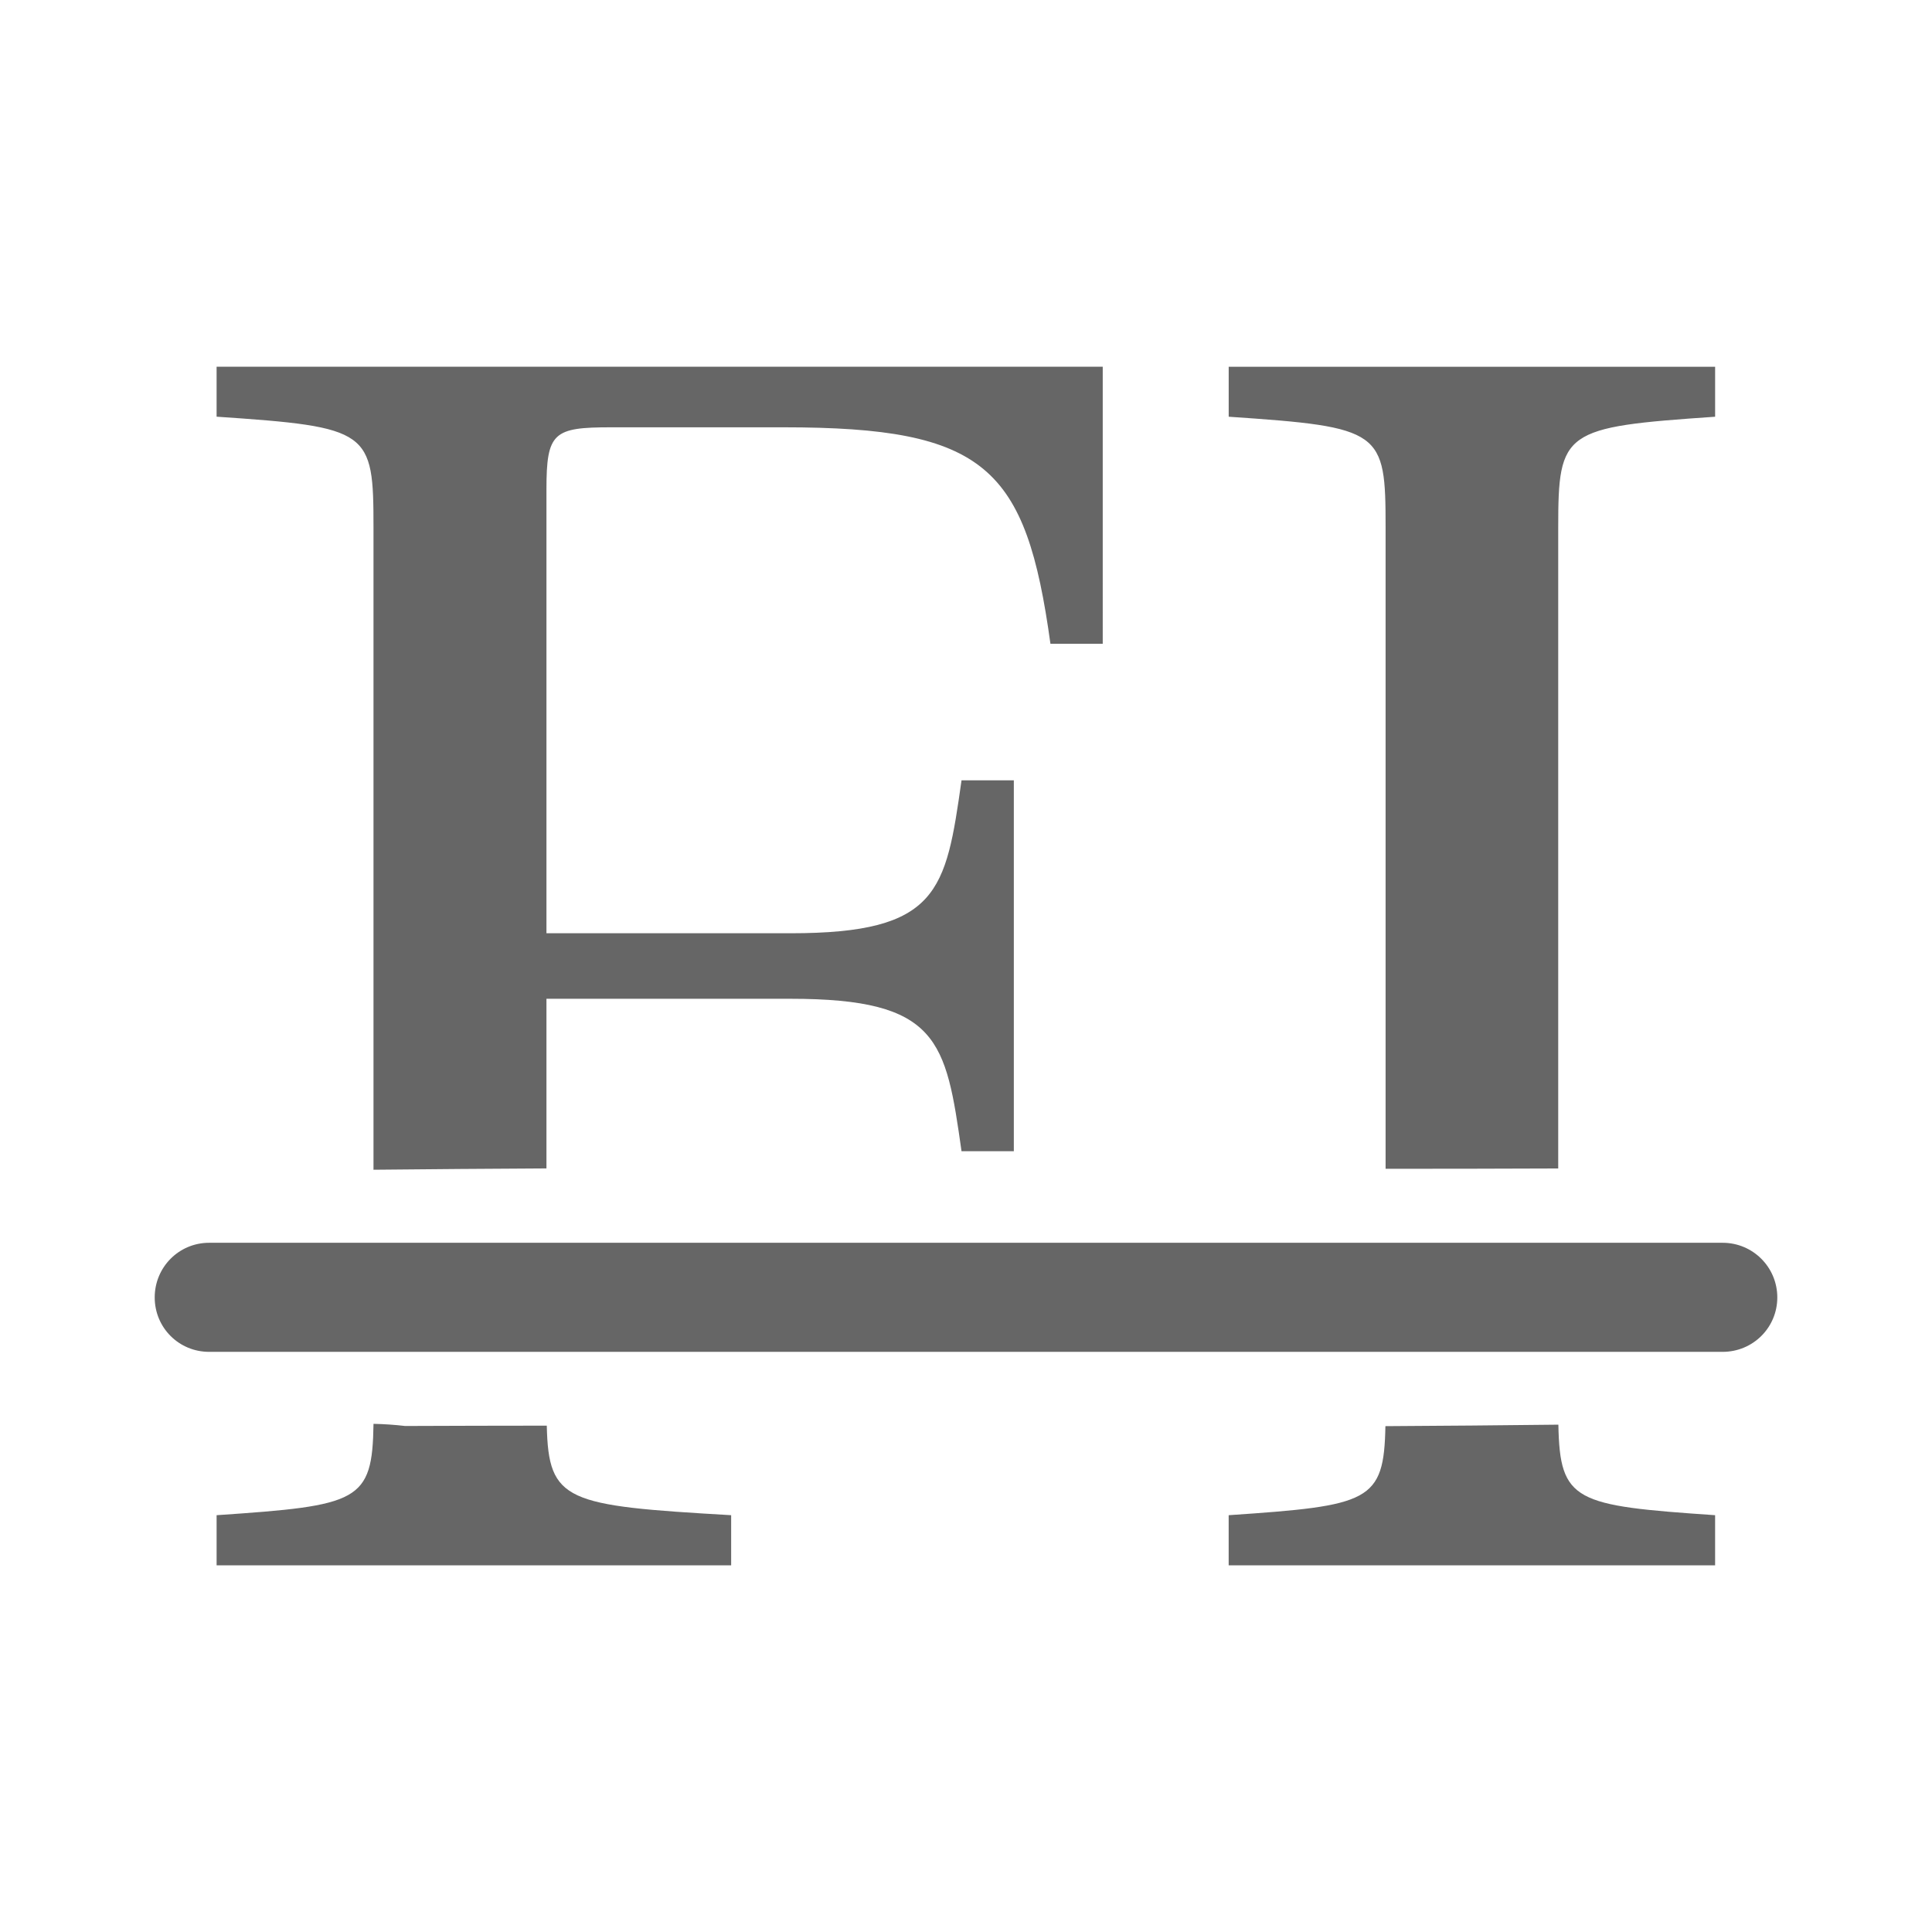 <?xml version="1.0" encoding="UTF-8" standalone="no"?>
<!-- Created with Inkscape (http://www.inkscape.org/) -->

<svg
   xmlns:dc="http://purl.org/dc/elements/1.1/"
   xmlns:cc="http://creativecommons.org/ns#"
   xmlns:rdf="http://www.w3.org/1999/02/22-rdf-syntax-ns#"
   xmlns:svg="http://www.w3.org/2000/svg"
   xmlns="http://www.w3.org/2000/svg"
   xmlns:sodipodi="http://sodipodi.sourceforge.net/DTD/sodipodi-0.dtd"
   xmlns:inkscape="http://www.inkscape.org/namespaces/inkscape"
   version="1.1"
   width="100%"
   height="100%"
   viewBox="0 0 512 512"
   id="svg2"
   inkscape:version="0.48.5 r10040"
   sodipodi:docname="fadein.svg">
  <sodipodi:namedview
     pagecolor="#666666"
     bordercolor="#666666"
     borderopacity="1"
     objecttolerance="10"
     gridtolerance="10"
     guidetolerance="10"
     inkscape:pageopacity="0"
     inkscape:pageshadow="2"
     inkscape:window-width="640"
     inkscape:window-height="480"
     id="namedview136"
     showgrid="false"
     inkscape:zoom="0.4609375"
     inkscape:cx="256"
     inkscape:cy="256"
     inkscape:window-x="0"
     inkscape:window-y="0"
     inkscape:window-maximized="0"
     inkscape:current-layer="svg2" />
  <defs
     id="defs4">
    <clipPath
       id="0">
      <path
         d="M 26,0 C 11.603,0 0,11.603 0,26 v 460 c 0,14.397 11.603,26 26,26 h 460 c 14.397,0 26,-11.603 26,-26 V 26 C 512,11.603 500.397,0 486,0 H 26"
         inkscape:connector-curvature="0"
         id="path7" />
    </clipPath>
    <linearGradient
       y1="-1.722"
       x2="0"
       y2="513.77"
       id="1"
       gradientUnits="userSpaceOnUse">
      <stop
         id="stop10"
         style="stop-color:#4b4b4b;stop-opacity:1"
         offset="0" />
      <stop
         id="stop12"
         style="stop-color:#5e5e5e;stop-opacity:1"
         offset="0.686" />
      <stop
         id="stop14"
         style="stop-color:#2c2c2c;stop-opacity:1"
         offset="0.722" />
      <stop
         id="stop16"
         style="stop-color:#2c2c2c;stop-opacity:1"
         offset="1" />
    </linearGradient>
  </defs>
  <g
     id="g156"
     style="line-height:125%;letter-spacing:0;word-spacing:0;font-family:Gentium Book Basic" />
  <g
     id="g204"
     style="line-height:125%;letter-spacing:0;word-spacing:0;font-family:Gentium Book Basic" />
  <g
     id="g252"
     style="line-height:125%;letter-spacing:0;word-spacing:0;font-family:Gentium Book Basic" />
  <g
     id="g300"
     style="line-height:125%;letter-spacing:0;word-spacing:0;font-family:Gentium Book Basic" />
  <g
     id="g348"
     style="line-height:125%;letter-spacing:0;word-spacing:0;font-family:Gentium Book Basic" />
  <g
     id="g396"
     style="line-height:125%;letter-spacing:0;word-spacing:0;font-family:Gentium Book Basic" />
  <g
     id="g444"
     style="line-height:125%;letter-spacing:0;word-spacing:0;font-family:Gentium Book Basic" />
  <g
     id="g492"
     style="line-height:125%;letter-spacing:0;word-spacing:0;font-family:Gentium Book Basic" />
  <g
     id="g540"
     style="line-height:125%;letter-spacing:0;word-spacing:0;font-family:Gentium Book Basic" />
  <g
     id="g588"
     style="line-height:125%;letter-spacing:0;word-spacing:0;font-family:Gentium Book Basic" />
  <g
     id="g636"
     style="line-height:125%;letter-spacing:0;word-spacing:0;font-family:Gentium Book Basic" />
  <g
     id="g684"
     style="line-height:125%;letter-spacing:0;word-spacing:0;font-family:Gentium Book Basic" />
  <g
     id="g732"
     style="line-height:125%;letter-spacing:0;word-spacing:0;font-family:Gentium Book Basic" />
  <g
     id="g780"
     style="line-height:125%;letter-spacing:0;word-spacing:0;font-family:Gentium Book Basic" />
  <g
     id="g828"
     style="font-size:208.33px;line-height:125%;letter-spacing:0;word-spacing:0;font-family:Gentium Book Basic" />
  <g
     id="g960"
     style="line-height:125%;letter-spacing:0;word-spacing:0;font-family:Gentium Book Basic" />
  <g
     id="g1008"
     style="line-height:125%;letter-spacing:0;word-spacing:0;font-family:Gentium Book Basic" />
  <g
     id="g1056"
     style="font-size:208.33px;line-height:125%;letter-spacing:0;word-spacing:0;font-family:Gentium Book Basic" />
  <g
     id="g1188"
     style="line-height:125%;letter-spacing:0;word-spacing:0;font-family:Gentium Book Basic" />
  <g
     id="g1236"
     style="line-height:125%;letter-spacing:0;word-spacing:0;font-family:Gentium Book Basic" />
  <g
     id="g1284"
     style="font-size:208.33px;line-height:125%;letter-spacing:0;word-spacing:0;font-family:Gentium Book Basic" />
  <g
     id="g1416"
     style="line-height:125%;letter-spacing:0;word-spacing:0;font-family:Gentium Book Basic" />
  <g
     id="g1464"
     style="line-height:125%;letter-spacing:0;word-spacing:0;font-family:Gentium Book Basic" />
  <g
     id="g1512"
     style="font-size:208.33px;line-height:125%;letter-spacing:0;word-spacing:0;font-family:Gentium Book Basic" />
  <g
     id="g1644"
     style="line-height:125%;letter-spacing:0;word-spacing:0;font-family:Gentium Book Basic" />
  <g
     id="g1692"
     style="line-height:125%;letter-spacing:0;word-spacing:0;font-family:Gentium Book Basic" />
  <g
     id="g1740"
     style="line-height:125%;letter-spacing:0;word-spacing:0;font-family:Gentium Book Basic" />
  <g
     id="g1788"
     style="line-height:125%;letter-spacing:0;word-spacing:0;font-family:Gentium Book Basic" />
  <g
     id="g1836"
     style="line-height:125%;letter-spacing:0;word-spacing:0;font-family:Gentium Book Basic" />
  <g
     id="g1884"
     style="line-height:125%;letter-spacing:0;word-spacing:0;font-family:Gentium Book Basic" />
  <g
     id="g1932"
     style="line-height:125%;letter-spacing:0;word-spacing:0;font-family:Gentium Book Basic" />
  <g
     id="g1980"
     style="line-height:125%;letter-spacing:0;word-spacing:0;font-family:Gentium Book Basic" />
  <g
     id="g2028"
     style="line-height:125%;letter-spacing:0;word-spacing:0;font-family:Gentium Book Basic" />
  <g
     id="g2076"
     style="line-height:125%;letter-spacing:0;word-spacing:0;font-family:Gentium Book Basic" />
  <g
     id="g2124"
     style="line-height:125%;letter-spacing:0;word-spacing:0;font-family:Gentium Book Basic" />
  <g
     id="g2172"
     style="line-height:125%;letter-spacing:0;word-spacing:0;font-family:Gentium Book Basic" />
  <g
     id="g2220"
     style="line-height:125%;letter-spacing:0;word-spacing:0;font-family:Gentium Book Basic" />
  <g
     id="g2268"
     style="line-height:125%;letter-spacing:0;word-spacing:0;font-family:Gentium Book Basic" />
  <g
     id="g2316"
     style="line-height:125%;letter-spacing:0;word-spacing:0;font-family:Gentium Book Basic" />
  <g
     id="g2364"
     style="line-height:125%;letter-spacing:0;word-spacing:0;font-family:Gentium Book Basic" />
  <g
     id="g2412"
     style="line-height:125%;letter-spacing:0;word-spacing:0;font-family:Gentium Book Basic" />
  <g
     id="g2460"
     style="line-height:125%;letter-spacing:0;word-spacing:0;font-family:Gentium Book Basic" />
  <g
     id="g2508"
     style="line-height:125%;letter-spacing:0;word-spacing:0;font-family:Gentium Book Basic" />
  <g
     id="g2556"
     style="line-height:125%;letter-spacing:0;word-spacing:0;font-family:Gentium Book Basic" />
  <g
     id="g2604"
     style="line-height:125%;letter-spacing:0;word-spacing:0;font-family:Gentium Book Basic" />
  <g
     id="g2652"
     style="line-height:125%;letter-spacing:0;word-spacing:0;font-family:Gentium Book Basic" />
  <g
     id="g2700"
     style="line-height:125%;letter-spacing:0;word-spacing:0;font-family:Gentium Book Basic" />
  <g
     id="g2748"
     style="line-height:125%;letter-spacing:0;word-spacing:0;font-family:Gentium Book Basic" />
  <g
     id="g2796"
     style="line-height:125%;letter-spacing:0;word-spacing:0;font-family:Gentium Book Basic" />
  <g
     id="g2814"
     style="fill:#666666" />
  <g
     id="g2834"
     style="fill:#000000" />
  <g
     id="g2848"
     style="fill:#666666">
    <g
       id="g2850"
       style="stroke:#cd1d31;stroke-width:23.273" />
  </g>
  <g
     id="g2870"
     style="fill:#000000" />
  <g
     id="g2884"
     style="fill:#666666" />
  <g
     id="g2964"
     style="line-height:125%;letter-spacing:0;word-spacing:0;font-family:Gentium Book Basic" />
  <g
     id="g3012"
     style="line-height:125%;letter-spacing:0;word-spacing:0;font-family:Gentium Book Basic" />
  <g
     id="g3060"
     style="line-height:125%;letter-spacing:0;word-spacing:0;font-family:Gentium Book Basic" />
  <g
     id="g3078"
     style="fill:#666666" />
  <g
     id="g3098"
     style="fill:#000000" />
  <g
     id="g3112"
     style="fill:#666666">
    <g
       id="g3114"
       style="stroke:#cd1d31;stroke-width:23.273" />
  </g>
  <g
     id="g3134"
     style="fill:#000000" />
  <g
     id="g3148"
     style="fill:#666666" />
  <g
     id="g3228"
     style="line-height:125%;letter-spacing:0;word-spacing:0;font-family:Gentium Book Basic" />
  <g
     id="g3276"
     style="line-height:125%;letter-spacing:0;word-spacing:0;font-family:Gentium Book Basic" />
  <g
     id="g3324"
     style="line-height:125%;letter-spacing:0;word-spacing:0;font-family:Gentium Book Basic" />
  <g
     id="g3342"
     style="fill:#666666" />
  <g
     id="g3362"
     style="fill:#000000" />
  <g
     id="g3376"
     style="fill:#666666">
    <g
       id="g3378"
       style="stroke:#cd1d31;stroke-width:23.273" />
  </g>
  <g
     id="g3398"
     style="fill:#000000" />
  <g
     id="g3412"
     style="fill:#666666" />
  <g
     id="g3450"
     style="stroke:none;fill:#666666">
    <path
       d="m 55.42,329.35 c -8.01,0 -14.421,6.469 -14.421,14.483 0,8.01 6.406,14.421 14.421,14.421 h 401.1 c 8.01,0 14.483,-6.406 14.483,-14.421 0,-8.01 -6.469,-14.483 -14.483,-14.483 H 55.42"
       inkscape:connector-curvature="0"
       id="path3452"
       style="fill:#666666" />
    <path
       d="m 57.4,97.18 v 13.246 c 40.678,2.754 41.58,3.679 41.58,29.387 v 170.18 c 15.286,-0.142 30.547,-0.289 45.834,-0.351 v -44.957 h 64.69 c 39.29,0 41.15,11.02 45.31,40.4 h 13.86 v -98.29 h -13.86 c -4.16,29.38 -6.02,40.527 -45.31,40.527 h -64.69 v -117.59 c 0,-15.15 1.851,-16.492 17.11,-16.492 h 45.703 c 53.621,0 64.28,10.546 70.75,57.37 h 13.86 V 97.19 H 57.407 m 268.21,0 v 13.246 c 40.678,2.754 41.58,3.679 41.58,29.387 v 169.92 c 15.243,-0.019 30.505,-0.006 45.747,-0.088 v -169.83 c 0,-25.707 1.364,-26.632 41.58,-29.387 V 97.192 h -128.91 m -226.63,280.14 c -0.308,20.66 -3.835,21.655 -41.58,24.21 v 13.29 h 136.36 v -13.29 c -43.818,-2.535 -48.4,-3.555 -48.861,-23.729 -12.517,0.008 -25.03,0.037 -37.545,0.088 -2.765,-0.322 -5.573,-0.511 -8.377,-0.57 m 314,0.219 c -15.275,0.173 -30.557,0.316 -45.834,0.395 -0.374,20.04 -4.183,21.07 -41.536,23.597 v 13.29 h 128.91 v -13.29 c -37.18,-2.546 -41.15,-3.553 -41.536,-23.992"
       inkscape:connector-curvature="0"
       id="path3454"
       style="fill:#666666" />
  </g>
</svg>
